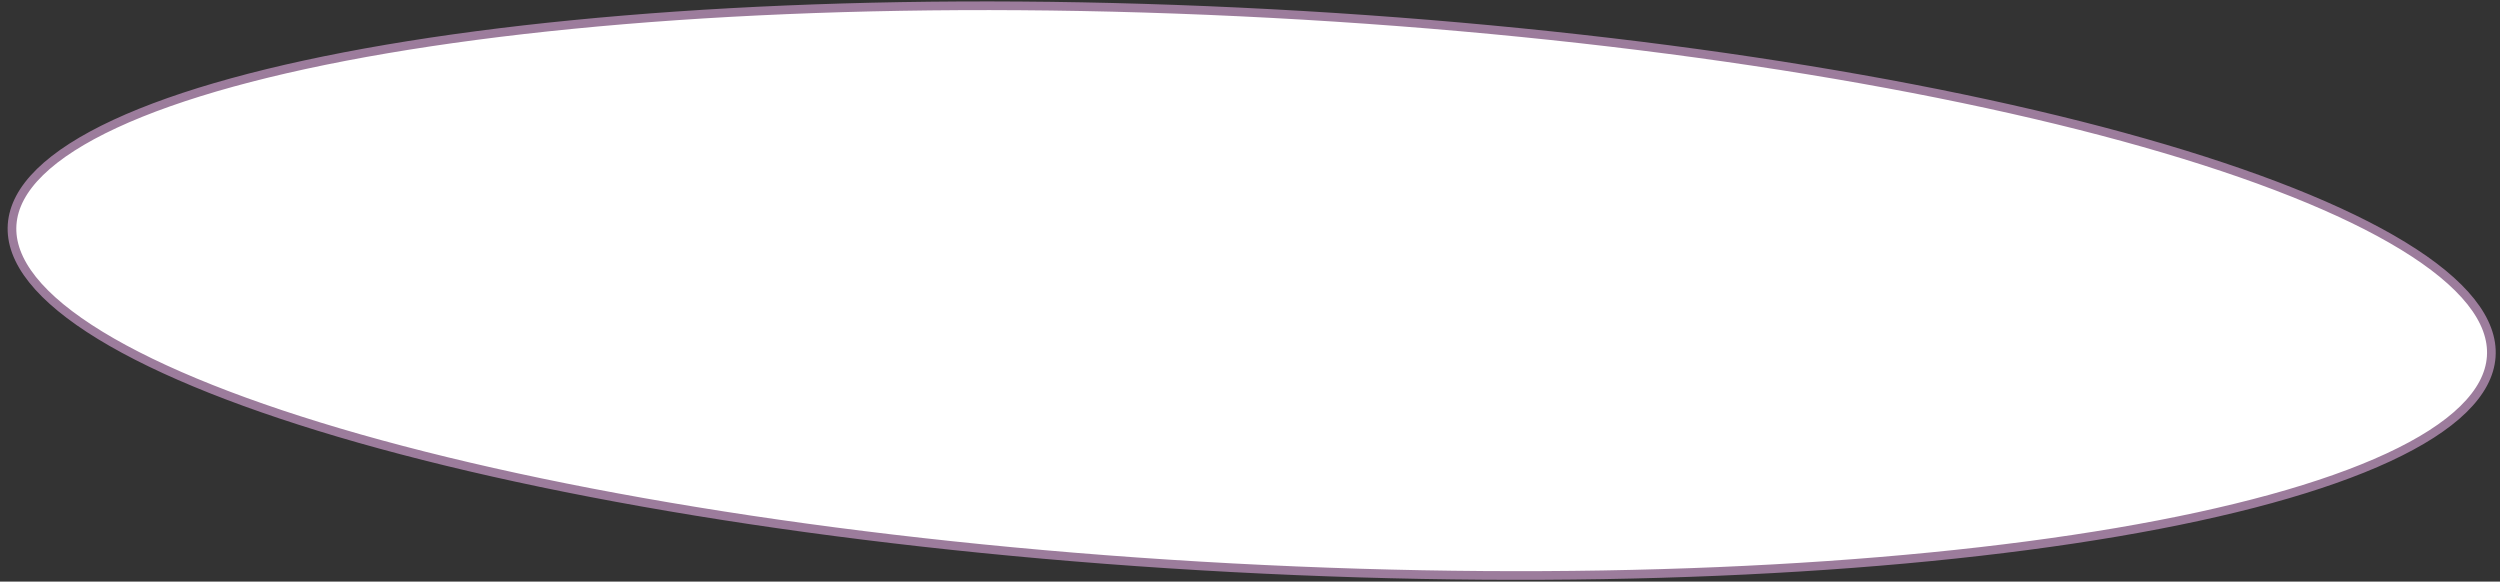 <svg width="288" height="67" viewBox="0 0 288 67" fill="none" xmlns="http://www.w3.org/2000/svg">
<rect x="0" y="0" width="288" height="67" fill="#333333" stroke="none"/>
<path d="M141.961 65.403C102.417 63.294 66.885 57.758 41.409 50.521C28.667 46.901 18.467 42.863 11.542 38.631C8.079 36.515 5.458 34.364 3.745 32.213C2.035 30.064 1.251 27.944 1.396 25.865C1.542 23.786 2.615 21.764 4.612 19.814C6.612 17.86 9.513 16.004 13.245 14.271C20.709 10.807 31.395 7.883 44.547 5.644C70.842 1.168 106.881 -0.55 146.426 1.559C185.97 3.668 221.502 9.204 246.978 16.441C259.72 20.061 269.92 24.099 276.845 28.331C280.308 30.447 282.929 32.598 284.642 34.749C286.352 36.898 287.136 39.019 286.99 41.097C286.845 43.176 285.771 45.198 283.774 47.148C281.775 49.102 278.873 50.958 275.141 52.691C267.678 56.155 256.992 59.079 243.84 61.318C217.545 65.794 181.506 67.512 141.961 65.403Z" fill="white" stroke="#9C7C9C"/>
</svg>
